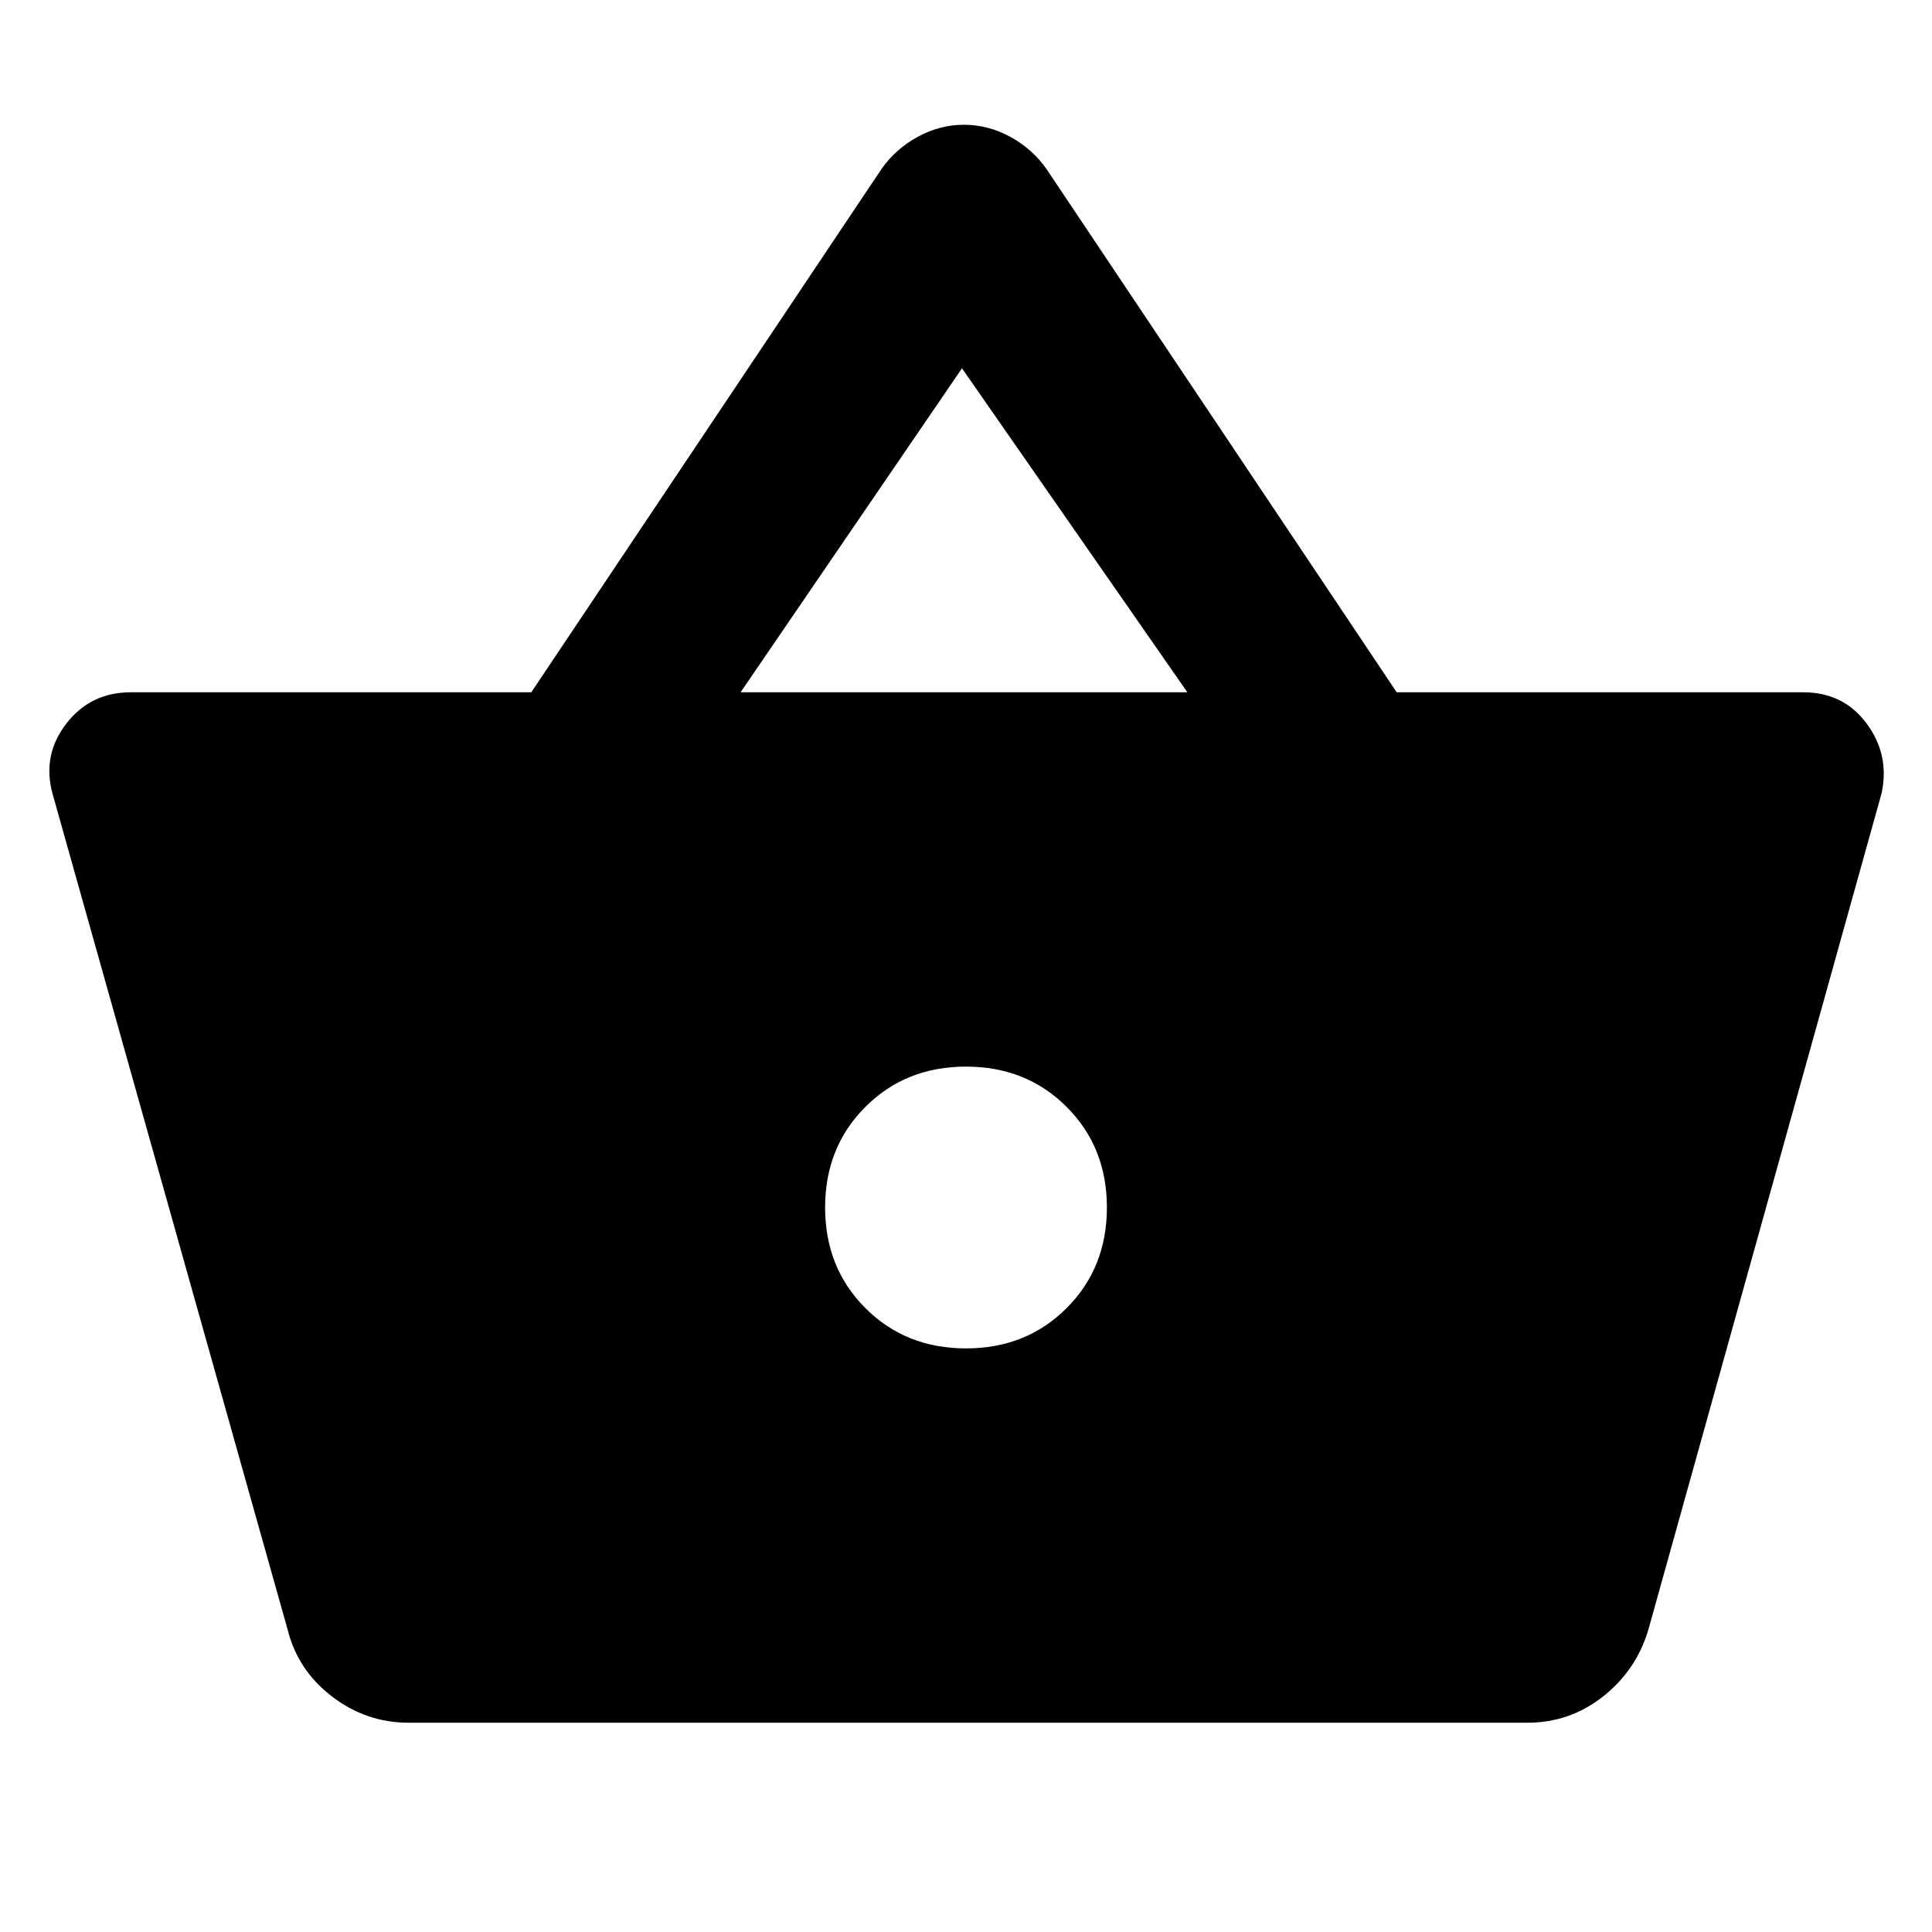<svg xmlns="http://www.w3.org/2000/svg" height="40" width="40"><path d="M8.458 35.667Q7.583 35.667 6.875 35.125Q6.167 34.583 5.958 33.75L1.083 16.417Q0.875 15.625 1.375 14.979Q1.875 14.333 2.708 14.333H11L18.25 3.5Q18.542 3.083 19 2.833Q19.458 2.583 19.958 2.583Q20.458 2.583 20.917 2.833Q21.375 3.083 21.667 3.5L28.917 14.333H37.333Q38.167 14.333 38.646 14.979Q39.125 15.625 38.958 16.417L34.125 33.75Q33.875 34.583 33.188 35.125Q32.5 35.667 31.625 35.667ZM15.333 14.333H24.583L19.917 7.625ZM20 27.917Q21.25 27.917 22.083 27.083Q22.917 26.25 22.917 25Q22.917 23.75 22.083 22.917Q21.25 22.083 20 22.083Q18.75 22.083 17.917 22.917Q17.083 23.75 17.083 25Q17.083 26.25 17.917 27.083Q18.75 27.917 20 27.917Z"/></svg>